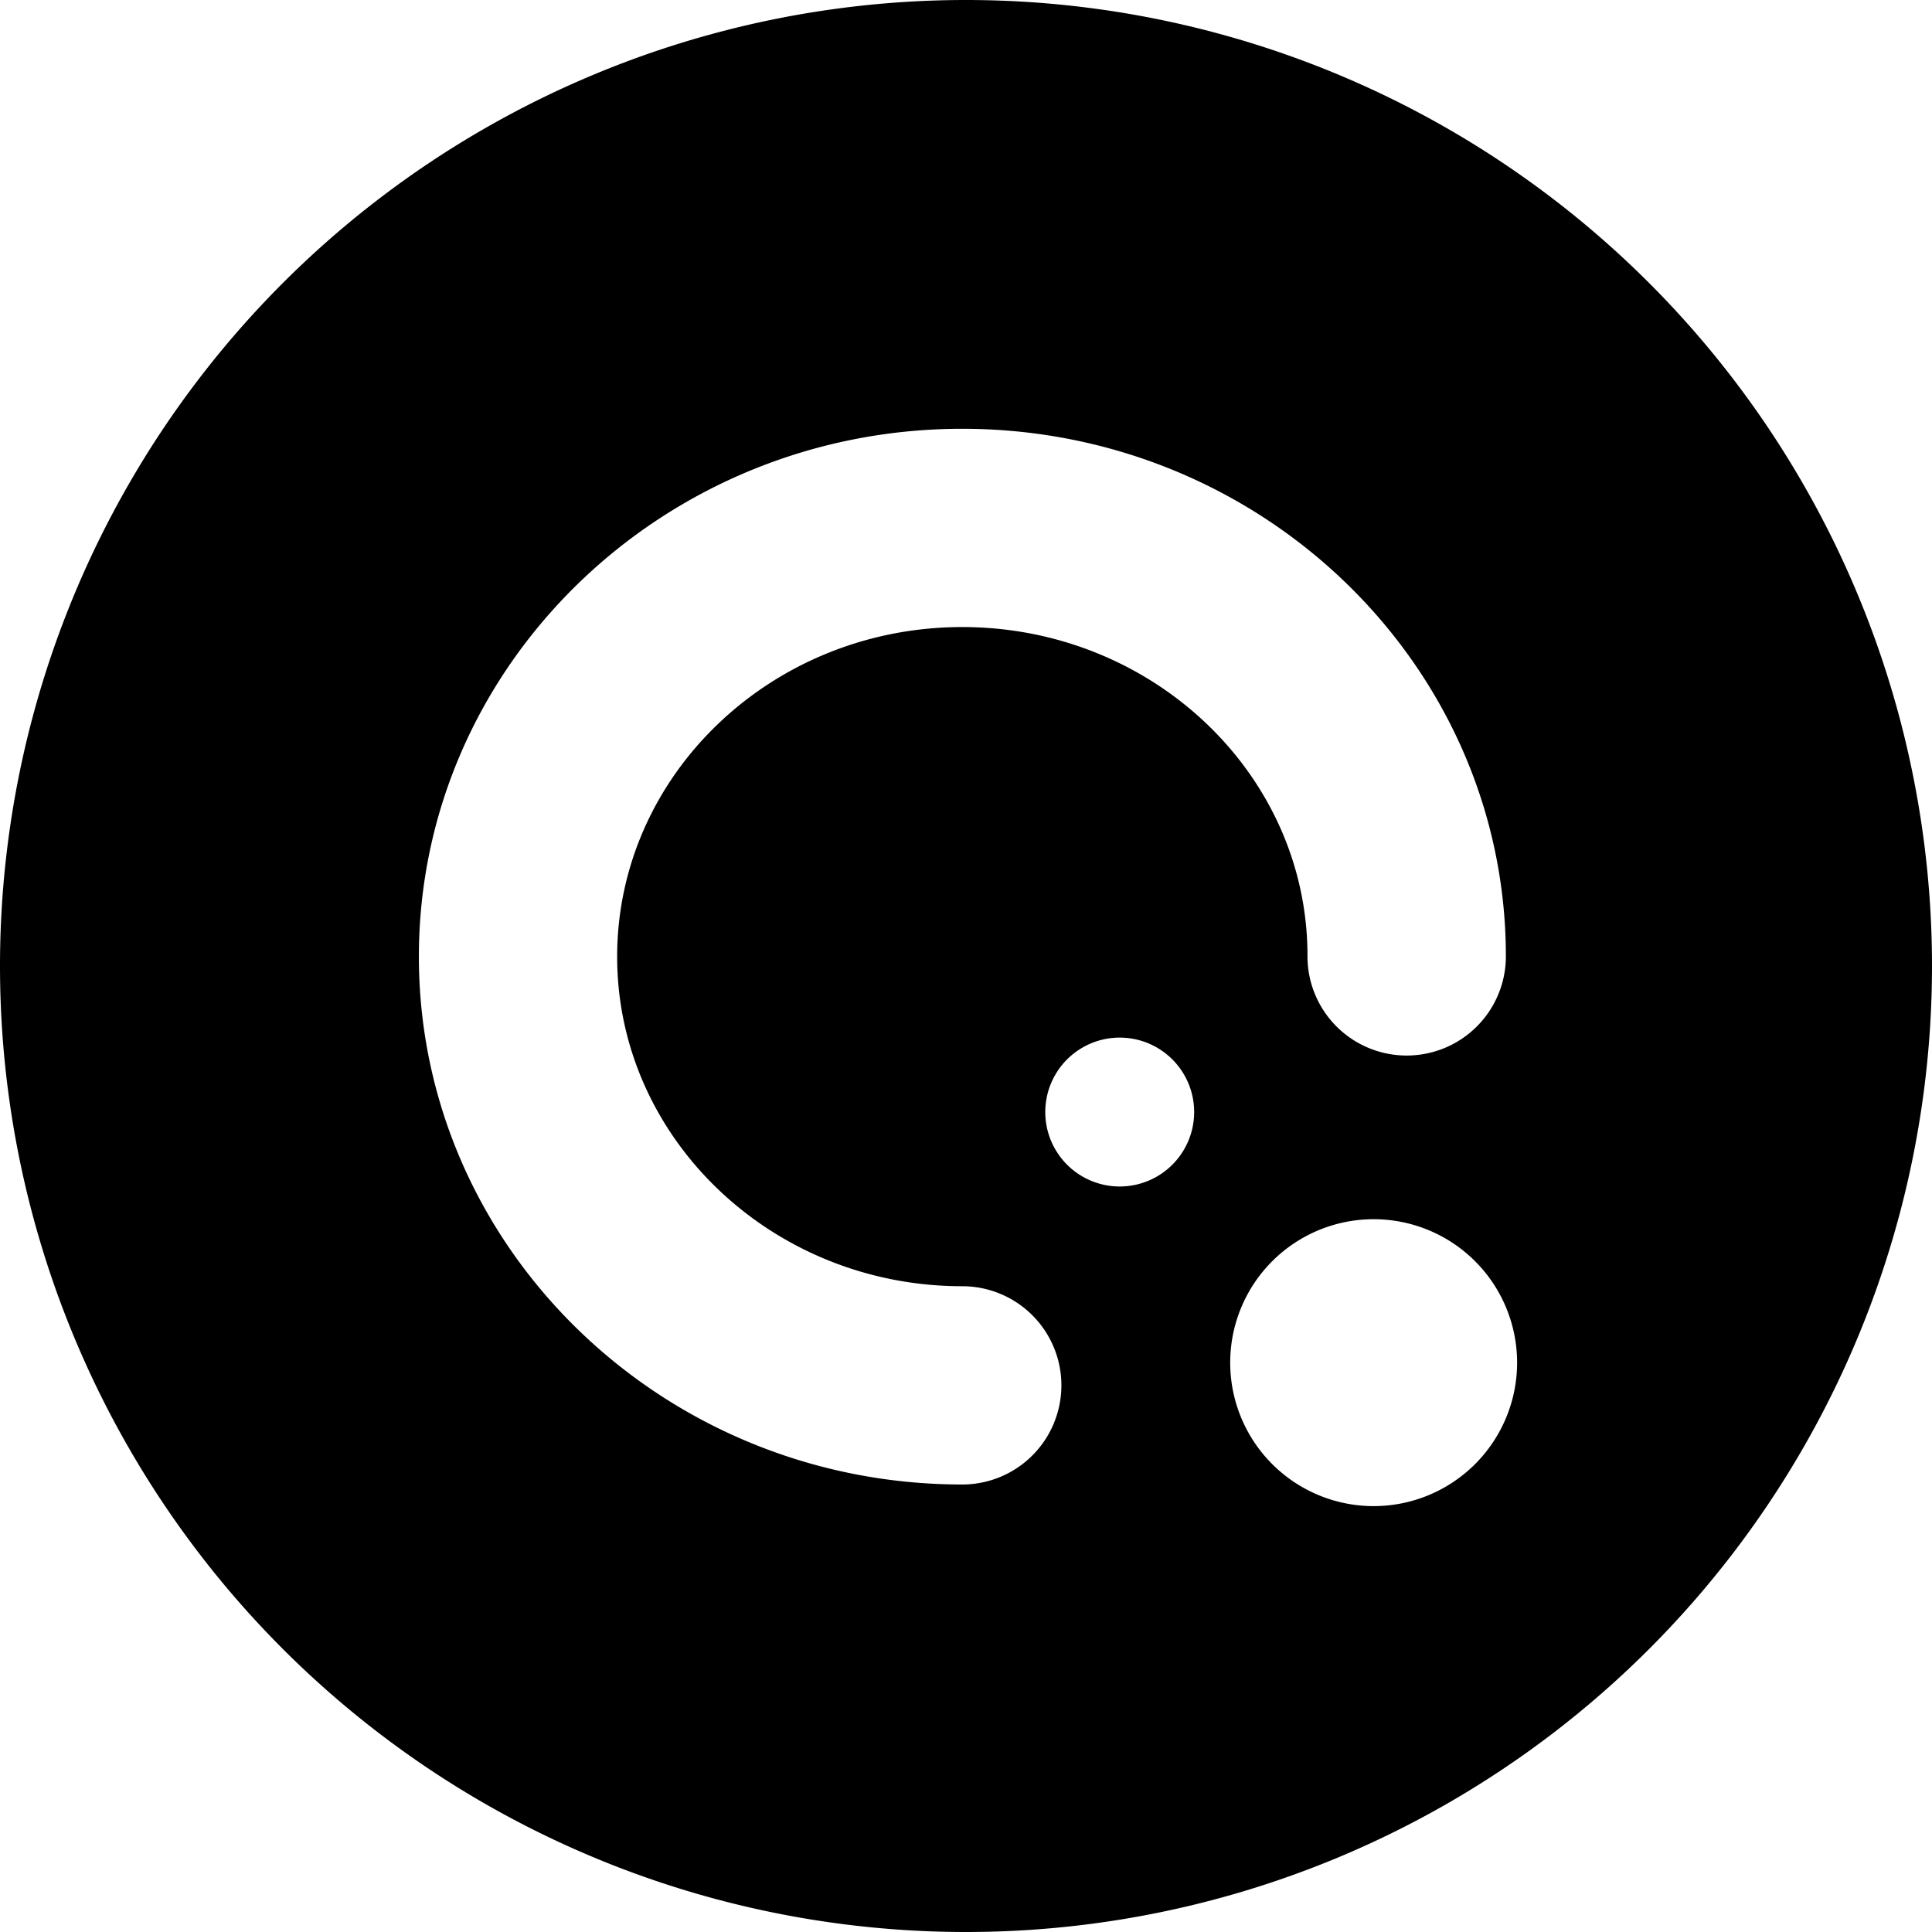 <svg t="1696839608537" class="icon" viewBox="0 0 1024 1024" version="1.1" xmlns="http://www.w3.org/2000/svg" p-id="10140" width="200" height="200"><path d="M512 0a512 512 0 0 0-512 512 512 512 0 0 0 512 512 512 512 0 0 0 512-512 512 512 0 0 0-512-512z m81.472 628.864a39.424 39.424 0 1 1 0-78.912 39.424 39.424 0 1 1 0 78.912zM510.016 332.352c-100.864 0-182.912 78.272-182.912 174.72 0 96.192 82.048 174.656 182.912 174.656a52.48 52.48 0 1 1 0 105.088c-158.848 0-288-125.44-288-279.808 0-154.24 129.152-279.744 288-279.744 158.912 0 288.128 125.44 288.128 279.616a52.48 52.48 0 1 1-105.152 0c0.192-96.256-82.048-174.528-182.976-174.528z m218.048 465.92a76.032 76.032 0 1 1 0-152.064 76.032 76.032 0 0 1 0 152.064z" fill="currentColor" p-id="10141"></path></svg>